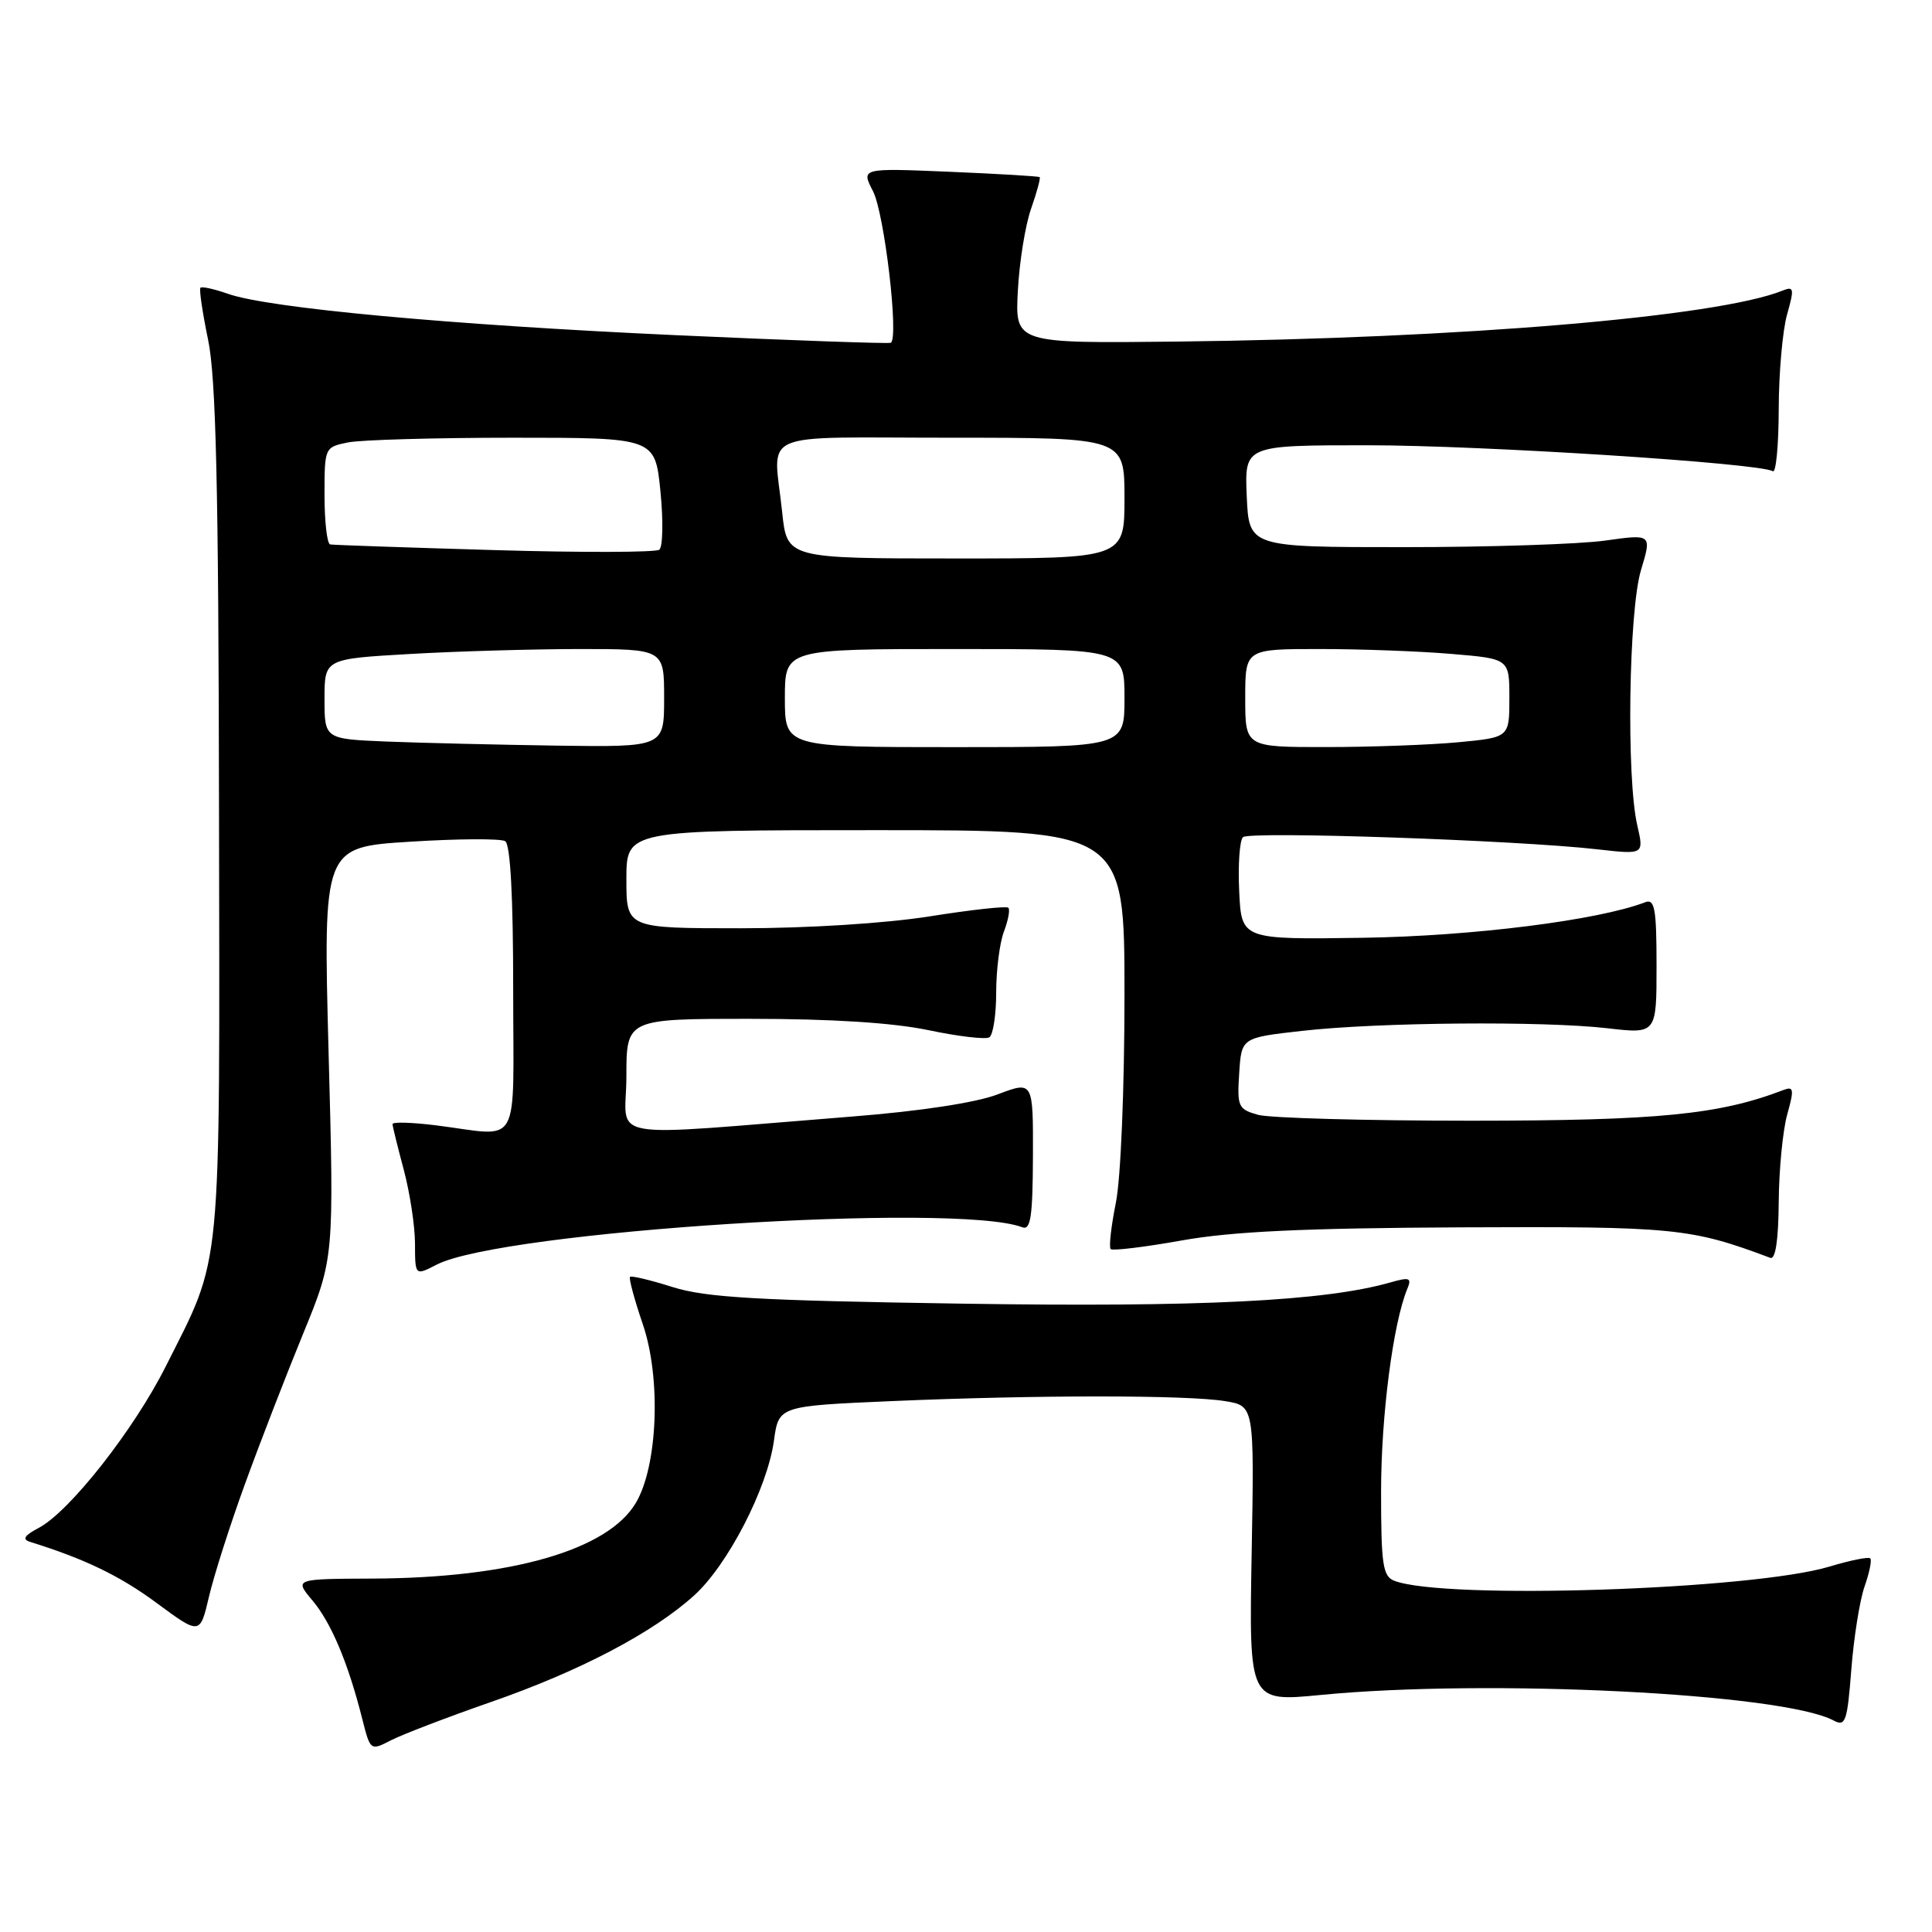 <?xml version="1.0" encoding="UTF-8" standalone="no"?>
<!DOCTYPE svg PUBLIC "-//W3C//DTD SVG 1.1//EN" "http://www.w3.org/Graphics/SVG/1.1/DTD/svg11.dtd" >
<svg xmlns="http://www.w3.org/2000/svg" xmlns:xlink="http://www.w3.org/1999/xlink" version="1.1" viewBox="0 0 256 256">
 <g >
 <path fill="currentColor"
d=" M 65.01 225.54 C 76.81 221.44 86.48 216.37 91.97 211.41 C 96.43 207.38 101.68 197.21 102.55 190.90 C 103.18 186.30 103.18 186.30 118.25 185.65 C 137.27 184.83 157.35 184.83 162.35 185.66 C 166.20 186.29 166.20 186.29 165.85 205.90 C 165.50 225.51 165.50 225.51 175.00 224.59 C 197.20 222.43 236.23 224.38 242.95 227.97 C 244.54 228.82 244.77 228.16 245.31 221.21 C 245.64 216.97 246.43 212.01 247.07 210.20 C 247.71 208.38 248.05 206.71 247.82 206.49 C 247.59 206.26 245.18 206.75 242.45 207.57 C 232.22 210.67 191.34 212.01 184.75 209.46 C 183.23 208.87 183.00 207.33 183.00 197.64 C 183.00 187.61 184.59 175.34 186.47 170.79 C 187.08 169.32 186.79 169.20 184.26 169.92 C 175.58 172.41 159.05 173.23 127.41 172.74 C 100.36 172.33 93.55 171.93 89.15 170.55 C 86.21 169.62 83.66 169.01 83.48 169.19 C 83.30 169.37 84.06 172.21 85.19 175.51 C 87.61 182.64 87.16 194.23 84.26 199.13 C 80.56 205.40 67.72 209.09 49.40 209.17 C 39.00 209.21 39.00 209.21 41.40 212.07 C 43.89 215.02 46.14 220.38 48.00 227.76 C 49.07 231.99 49.09 232.00 51.80 230.60 C 53.30 229.83 59.24 227.55 65.01 225.54 Z  M 32.48 196.58 C 34.46 191.13 37.93 182.18 40.18 176.69 C 44.27 166.71 44.27 166.71 43.54 139.48 C 42.82 112.25 42.82 112.25 54.35 111.53 C 60.69 111.13 66.36 111.10 66.94 111.46 C 67.63 111.89 68.00 118.82 68.00 131.06 C 68.00 152.69 69.22 150.55 57.75 149.11 C 54.59 148.72 52.01 148.64 52.01 148.95 C 52.02 149.25 52.69 151.97 53.50 155.00 C 54.31 158.03 54.98 162.42 54.99 164.78 C 55.00 169.05 55.00 169.05 57.84 167.58 C 66.45 163.13 126.74 159.28 135.46 162.62 C 136.57 163.05 136.84 161.21 136.87 153.19 C 136.90 143.23 136.90 143.23 132.20 145.01 C 129.32 146.11 121.89 147.24 113.00 147.94 C 79.08 150.62 83.00 151.31 83.00 142.65 C 83.00 135.00 83.00 135.00 99.43 135.00 C 110.23 135.00 118.32 135.52 123.02 136.50 C 126.96 137.33 130.59 137.76 131.09 137.45 C 131.59 137.14 132.00 134.46 132.00 131.51 C 132.00 128.55 132.46 124.91 133.03 123.43 C 133.59 121.94 133.86 120.52 133.61 120.28 C 133.37 120.03 128.69 120.55 123.21 121.42 C 117.33 122.35 107.07 123.00 98.13 123.00 C 83.00 123.00 83.00 123.00 83.00 116.50 C 83.00 110.00 83.00 110.00 116.00 110.00 C 149.00 110.00 149.00 110.00 149.00 131.83 C 149.00 144.22 148.51 156.13 147.86 159.36 C 147.23 162.49 146.92 165.25 147.17 165.51 C 147.42 165.76 151.65 165.25 156.57 164.37 C 163.19 163.18 172.74 162.73 193.50 162.63 C 221.88 162.50 224.02 162.71 234.57 166.67 C 235.26 166.93 235.65 164.36 235.69 159.29 C 235.72 155.00 236.23 149.77 236.82 147.66 C 237.75 144.33 237.68 143.91 236.32 144.43 C 227.81 147.70 219.72 148.49 195.00 148.50 C 180.97 148.50 168.24 148.15 166.70 147.72 C 164.07 146.98 163.91 146.64 164.20 142.22 C 164.50 137.50 164.50 137.50 172.50 136.60 C 182.62 135.45 204.50 135.27 213.00 136.25 C 219.50 137.00 219.50 137.00 219.50 127.99 C 219.50 120.40 219.26 119.07 218.00 119.55 C 211.79 121.94 195.12 124.04 180.65 124.26 C 164.50 124.50 164.50 124.50 164.20 118.10 C 164.03 114.58 164.26 111.35 164.70 110.93 C 165.54 110.11 201.08 111.33 211.67 112.54 C 217.84 113.24 217.84 113.24 216.95 109.37 C 215.49 103.08 215.81 80.96 217.44 75.54 C 218.88 70.76 218.88 70.76 212.69 71.63 C 209.29 72.11 197.28 72.50 186.00 72.50 C 165.50 72.50 165.50 72.50 165.20 65.75 C 164.91 59.00 164.91 59.00 181.23 59.00 C 196.30 59.00 233.16 61.36 234.91 62.44 C 235.33 62.70 235.68 58.99 235.69 54.21 C 235.70 49.42 236.20 43.77 236.80 41.66 C 237.77 38.22 237.71 37.90 236.19 38.51 C 227.56 41.98 193.65 44.83 156.00 45.26 C 134.50 45.50 134.50 45.50 134.87 38.54 C 135.07 34.72 135.86 29.81 136.63 27.64 C 137.39 25.47 137.90 23.59 137.76 23.47 C 137.62 23.35 132.23 23.03 125.79 22.76 C 114.09 22.27 114.09 22.27 115.68 25.34 C 117.19 28.27 119.14 44.86 118.03 45.42 C 117.74 45.56 104.90 45.11 89.50 44.41 C 59.62 43.05 35.59 40.83 30.20 38.93 C 28.38 38.29 26.74 37.93 26.56 38.13 C 26.37 38.34 26.83 41.42 27.57 45.00 C 28.62 50.01 28.96 64.37 29.02 107.55 C 29.12 169.95 29.49 166.07 21.96 181.06 C 17.75 189.44 9.23 200.29 5.14 202.45 C 3.21 203.47 2.90 203.97 4.00 204.31 C 11.25 206.57 15.86 208.79 20.75 212.40 C 26.50 216.64 26.50 216.64 27.69 211.57 C 28.34 208.78 30.49 202.04 32.48 196.58 Z  M 51.25 98.26 C 43.00 97.92 43.00 97.92 43.00 92.61 C 43.00 87.31 43.00 87.31 54.25 86.66 C 60.44 86.30 70.56 86.01 76.75 86.00 C 88.00 86.00 88.00 86.00 88.00 92.50 C 88.00 99.00 88.00 99.00 73.75 98.80 C 65.91 98.68 55.79 98.44 51.25 98.26 Z  M 104.00 92.50 C 104.00 86.00 104.00 86.00 126.50 86.00 C 149.00 86.00 149.00 86.00 149.00 92.50 C 149.00 99.00 149.00 99.00 126.50 99.00 C 104.00 99.00 104.00 99.00 104.00 92.50 Z  M 165.00 92.50 C 165.00 86.00 165.00 86.00 174.85 86.00 C 180.27 86.00 188.14 86.29 192.35 86.65 C 200.00 87.29 200.00 87.29 200.00 92.50 C 200.00 97.71 200.00 97.71 193.25 98.35 C 189.54 98.70 181.66 98.99 175.75 98.99 C 165.00 99.00 165.00 99.00 165.00 92.50 Z  M 65.50 72.89 C 53.95 72.55 44.16 72.22 43.75 72.14 C 43.34 72.06 43.00 69.13 43.00 65.62 C 43.00 59.28 43.02 59.25 46.13 58.62 C 47.84 58.28 57.70 58.00 68.02 58.00 C 86.80 58.00 86.80 58.00 87.51 65.09 C 87.90 68.99 87.83 72.48 87.36 72.84 C 86.89 73.20 77.05 73.23 65.50 72.89 Z  M 103.64 67.85 C 102.49 56.84 99.85 58.00 126.00 58.00 C 149.00 58.00 149.00 58.00 149.00 66.00 C 149.00 74.00 149.00 74.00 126.64 74.00 C 104.28 74.00 104.28 74.00 103.64 67.85 Z "/>
</g>
</svg>